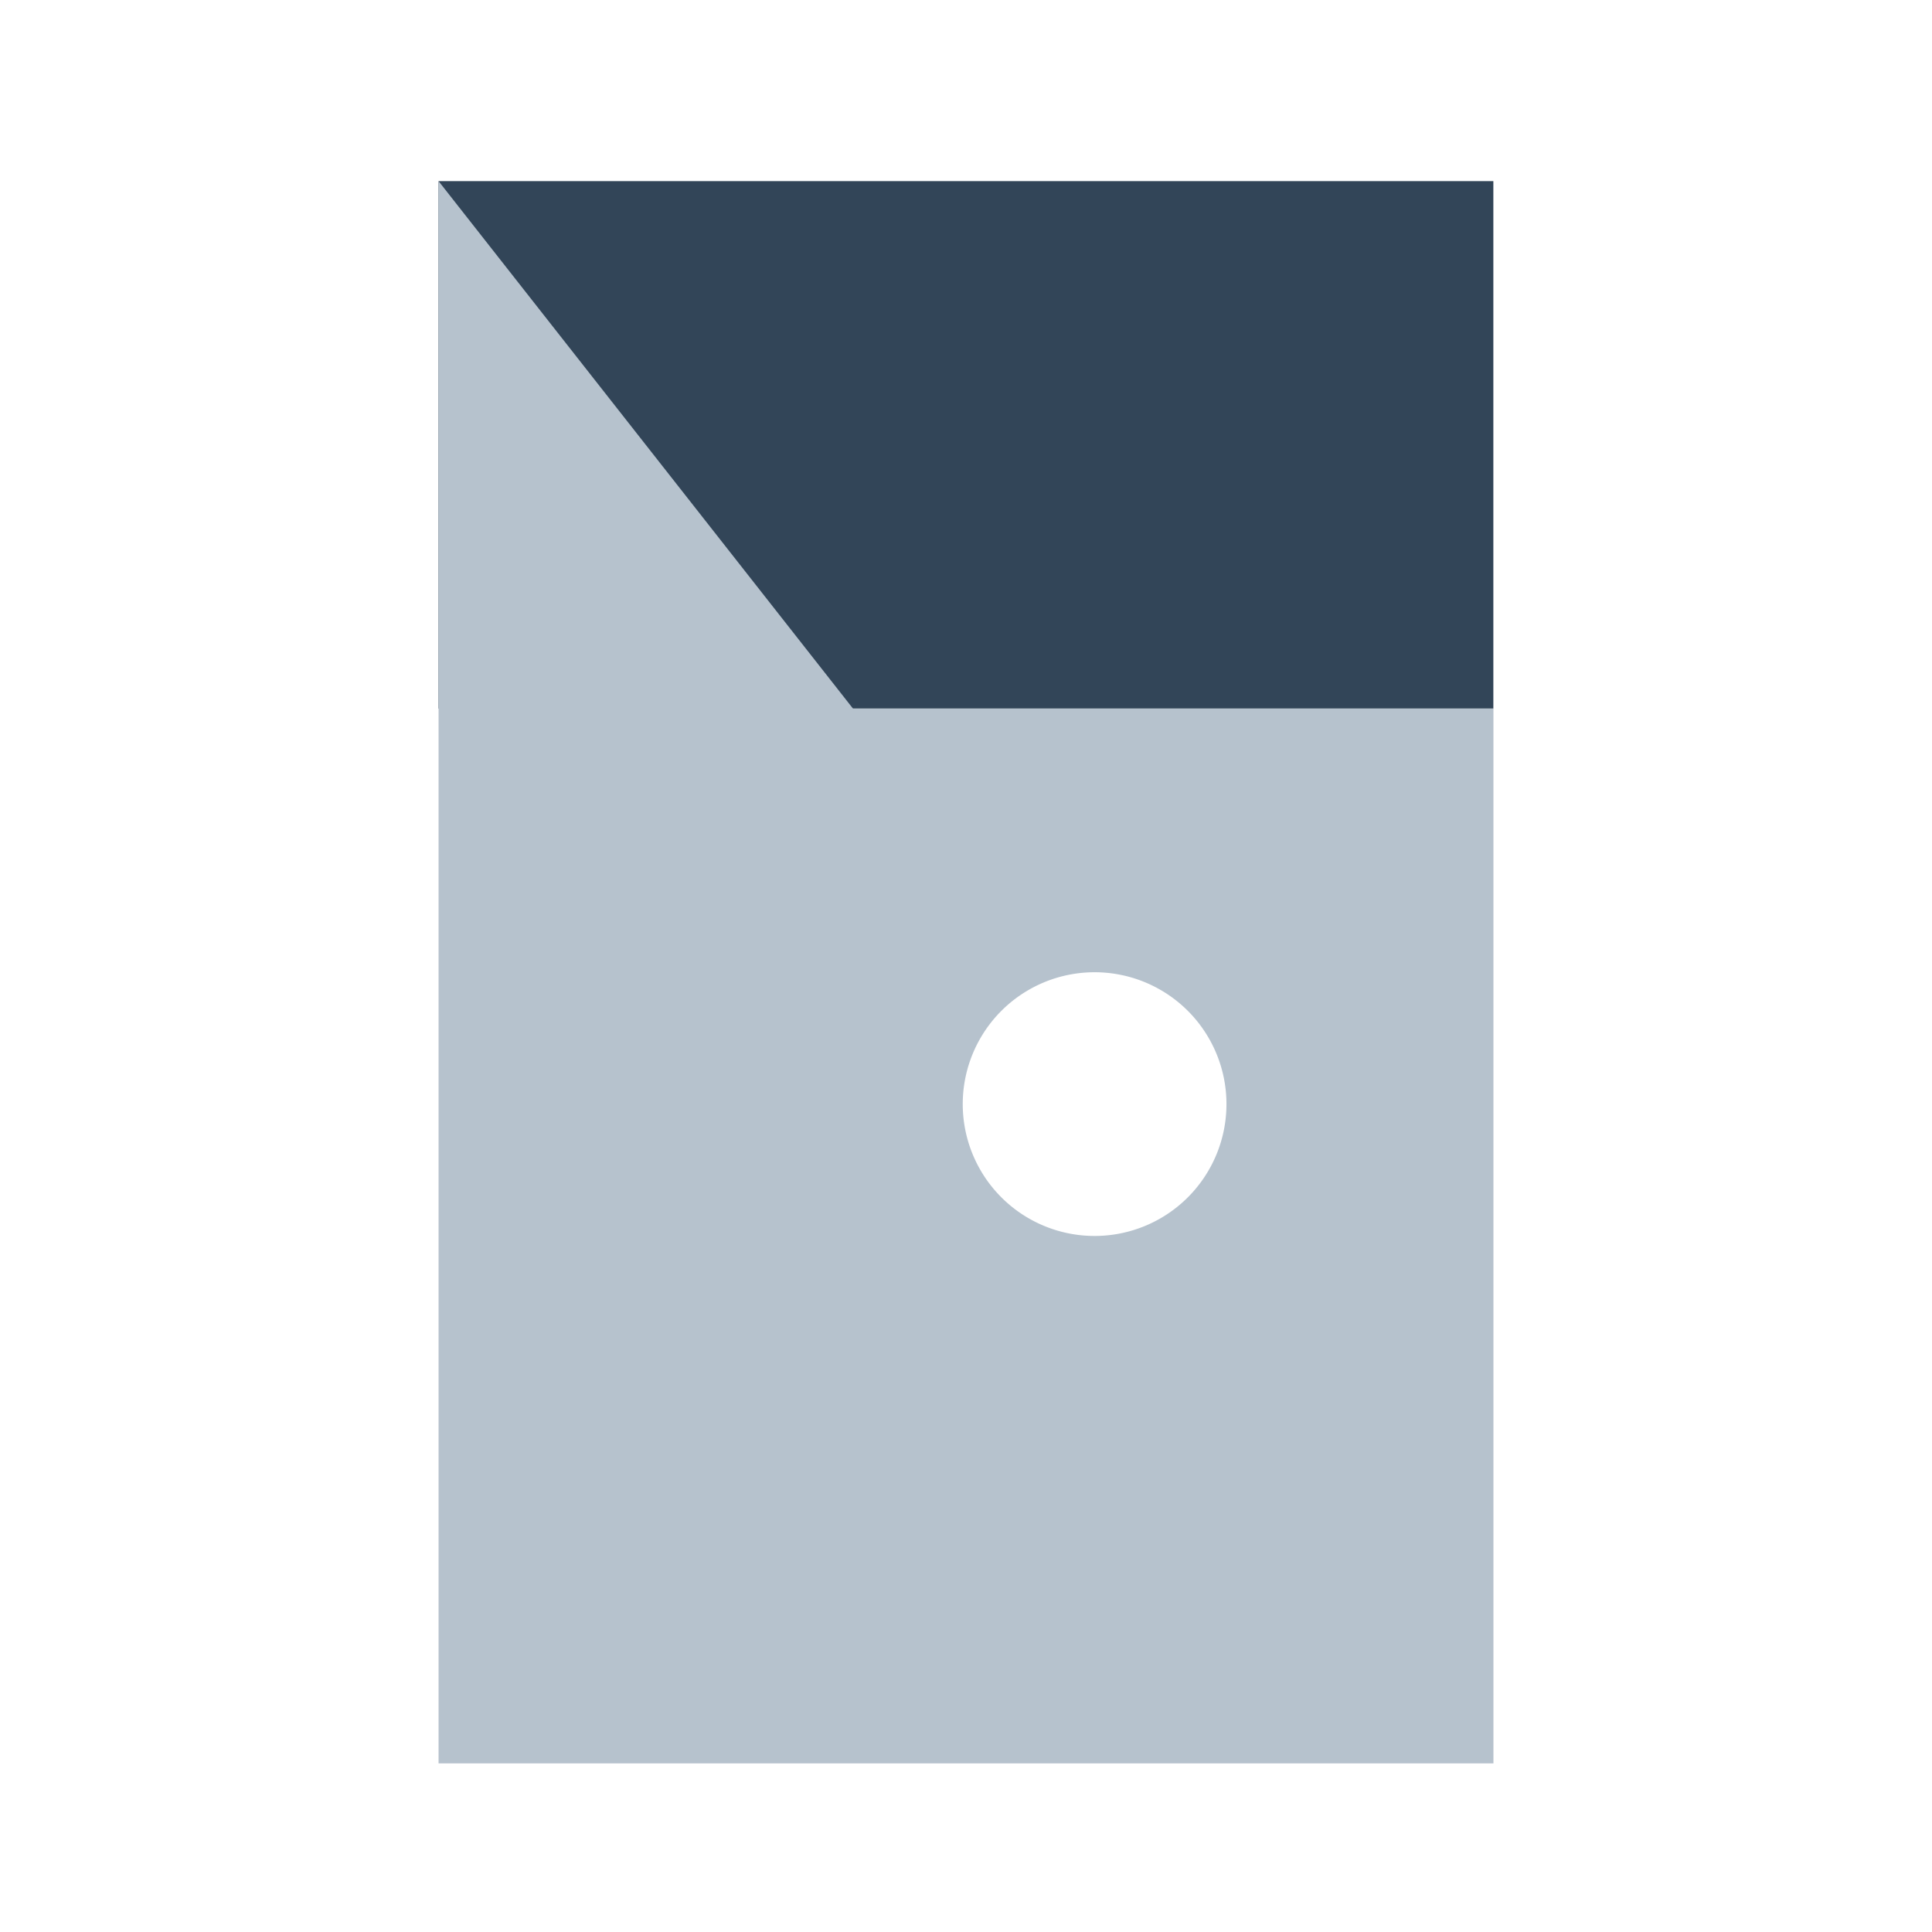 <svg xmlns="http://www.w3.org/2000/svg" width="24" height="24" viewBox="0 0 24 24">
  <g fill="none" fill-rule="evenodd">
    <path fill="#324558" fill-rule="nonzero" d="M5.448 2.25h13.103v6.552H5.448z"/>
    <path fill="#B6C2CD" d="M5.448 2.25l5.148 6.552h7.956v13.103H5.448V2.25zm8.19 9.828a1.638 1.638 0 100 3.275 1.638 1.638 0 000-3.275z"/>
  </g>
</svg>
